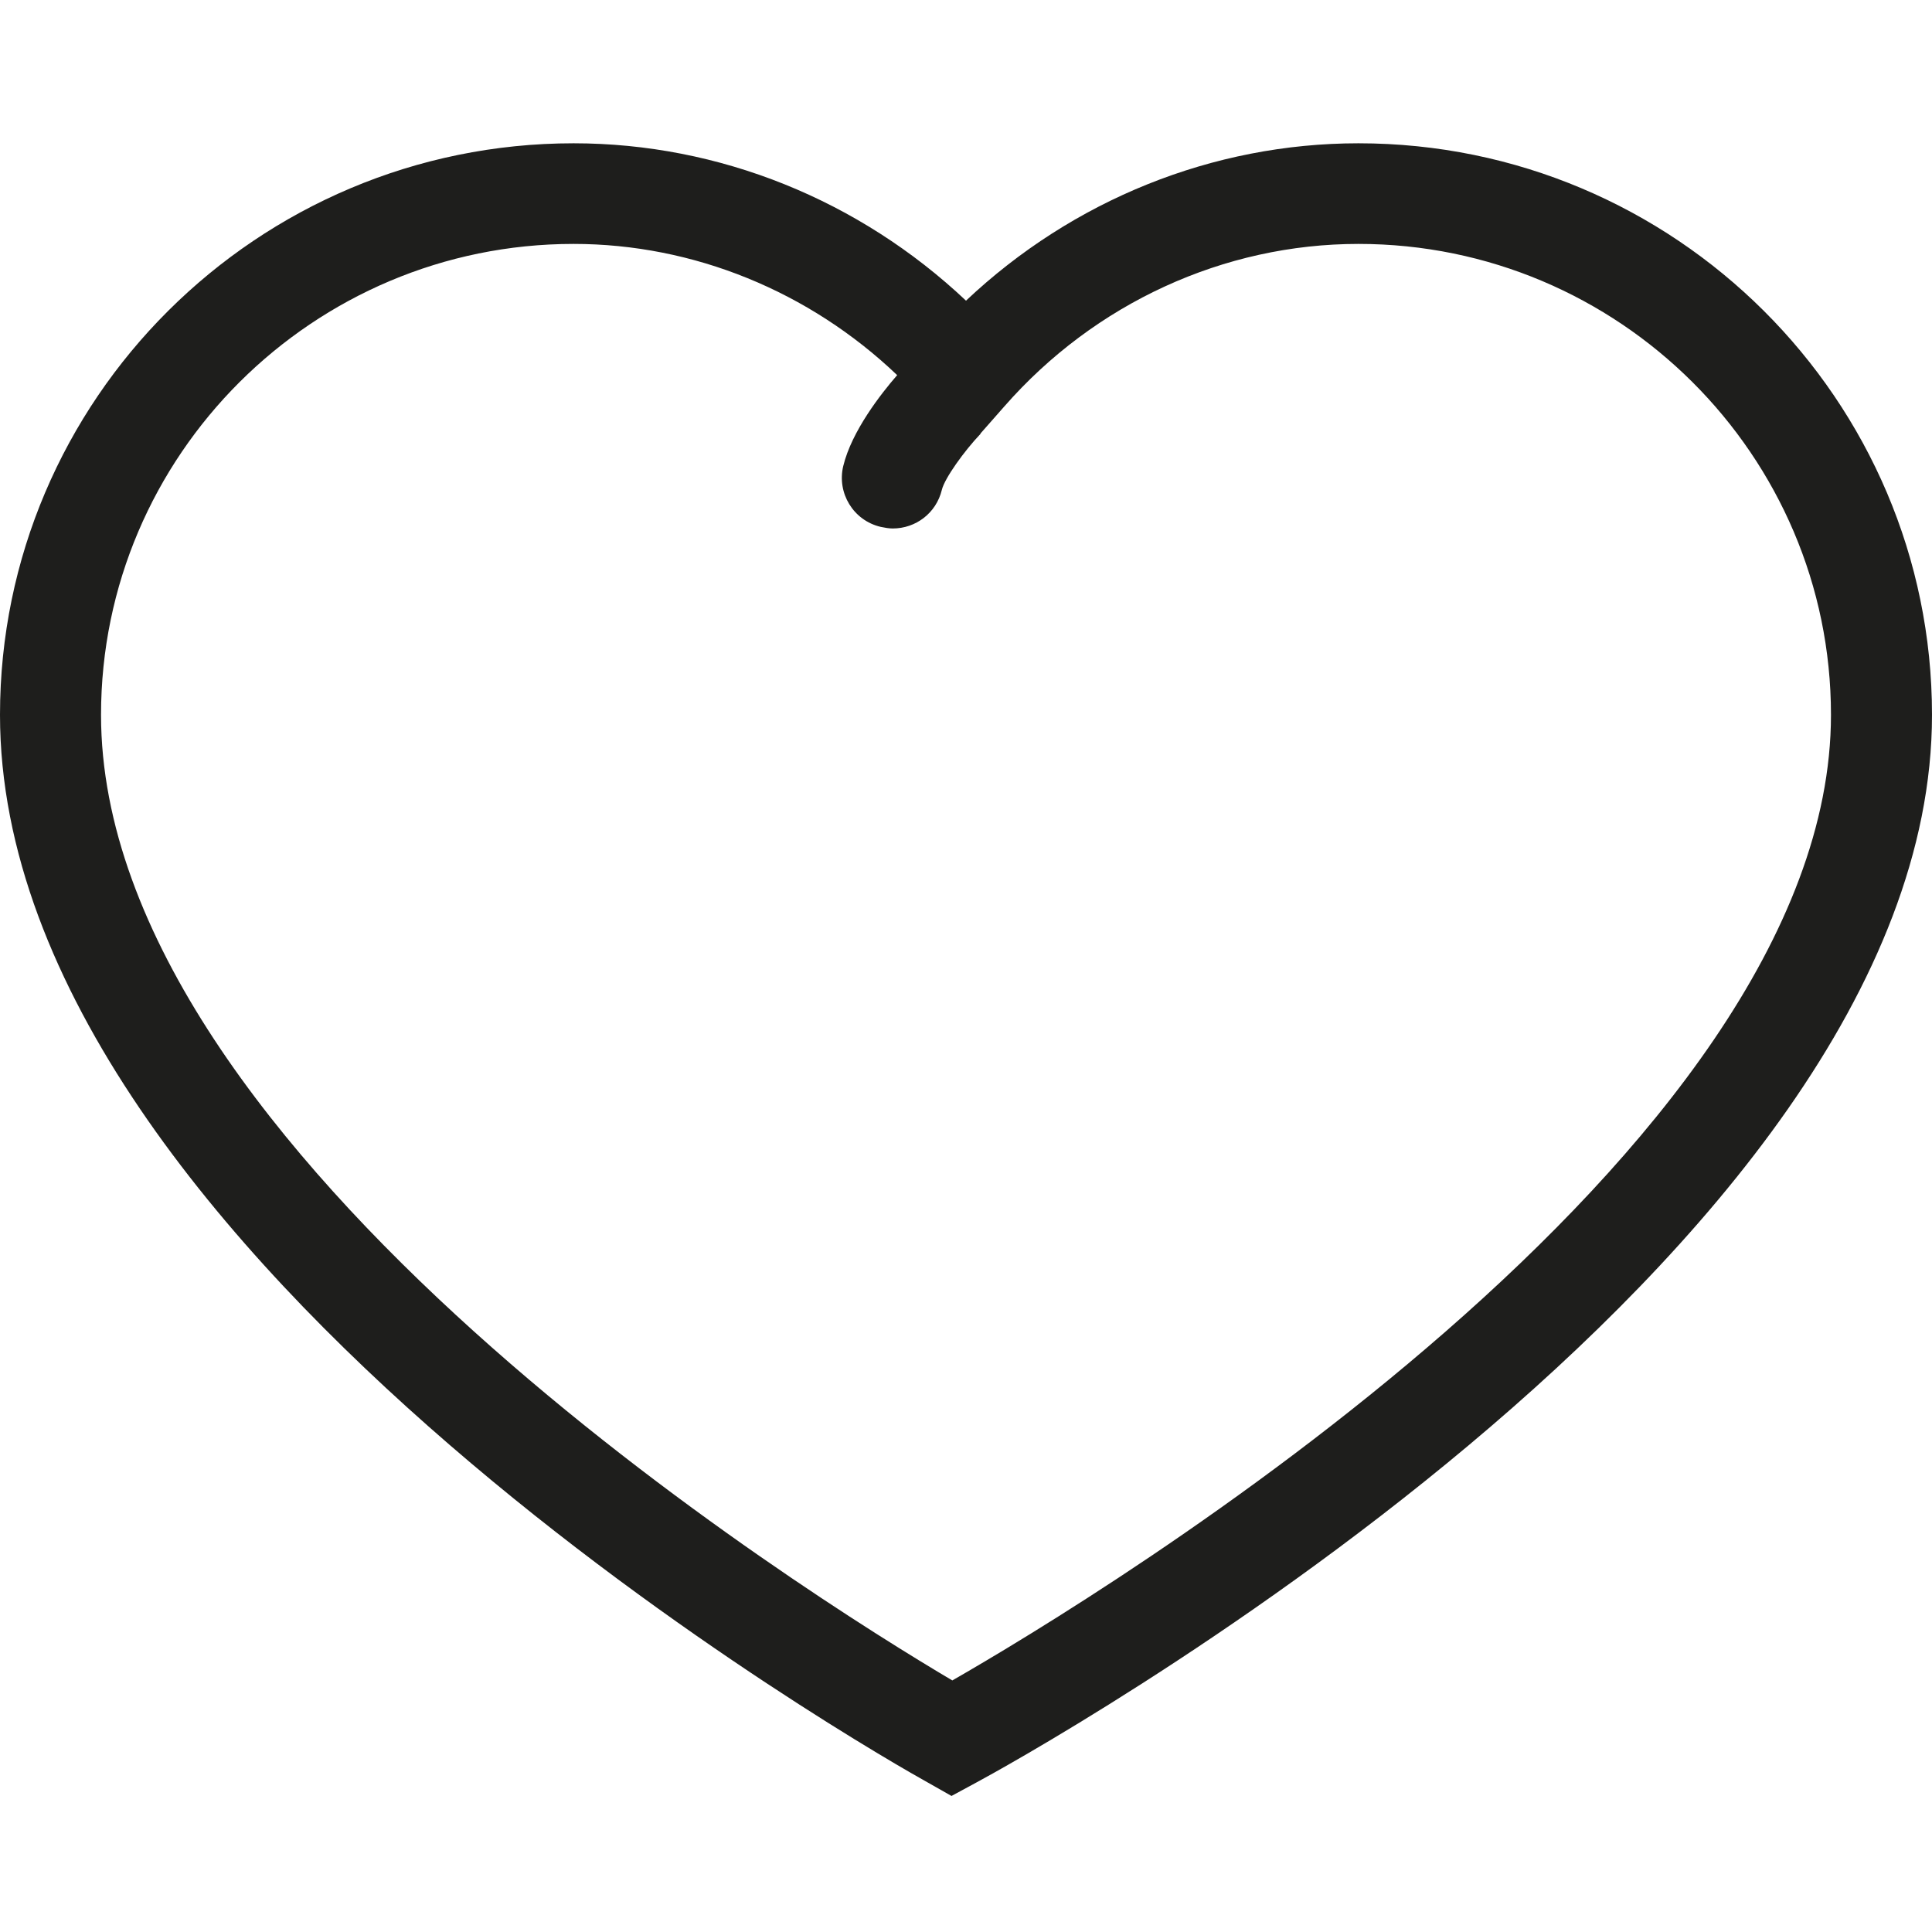 <?xml version="1.0" encoding="UTF-8"?>
<svg id="a" data-name="3219" xmlns="http://www.w3.org/2000/svg" viewBox="0 0 48 48">
  <path d="M33.75,3.56c-3.62,0-7.1,1.41-9.75,3.91-2.65-2.5-6.13-3.91-9.75-3.91C6.39,3.56,0,9.93,0,17.76c0,13.52,22.1,26,23.04,26.52l.6.34.61-.33c.97-.52,23.75-12.99,23.75-26.53,0-7.83-6.39-14.2-14.25-14.2ZM23.66,41.75c-3.52-2.08-21.15-13.07-21.15-23.99,0-6.45,5.27-11.7,11.74-11.7,2.98,0,5.86,1.18,8.04,3.26-.4.46-1.13,1.39-1.34,2.26-.16.67.25,1.35.93,1.51.1.02.2.04.3.04.57,0,1.08-.38,1.22-.96.07-.29.56-.97.96-1.39,0,0,0,0,0-.01l.59-.67c2.25-2.57,5.46-4.04,8.8-4.04,6.47,0,11.74,5.25,11.74,11.7,0,10.92-18.24,21.93-21.83,23.99Z" fill="#1e1e1c"/>
</svg>